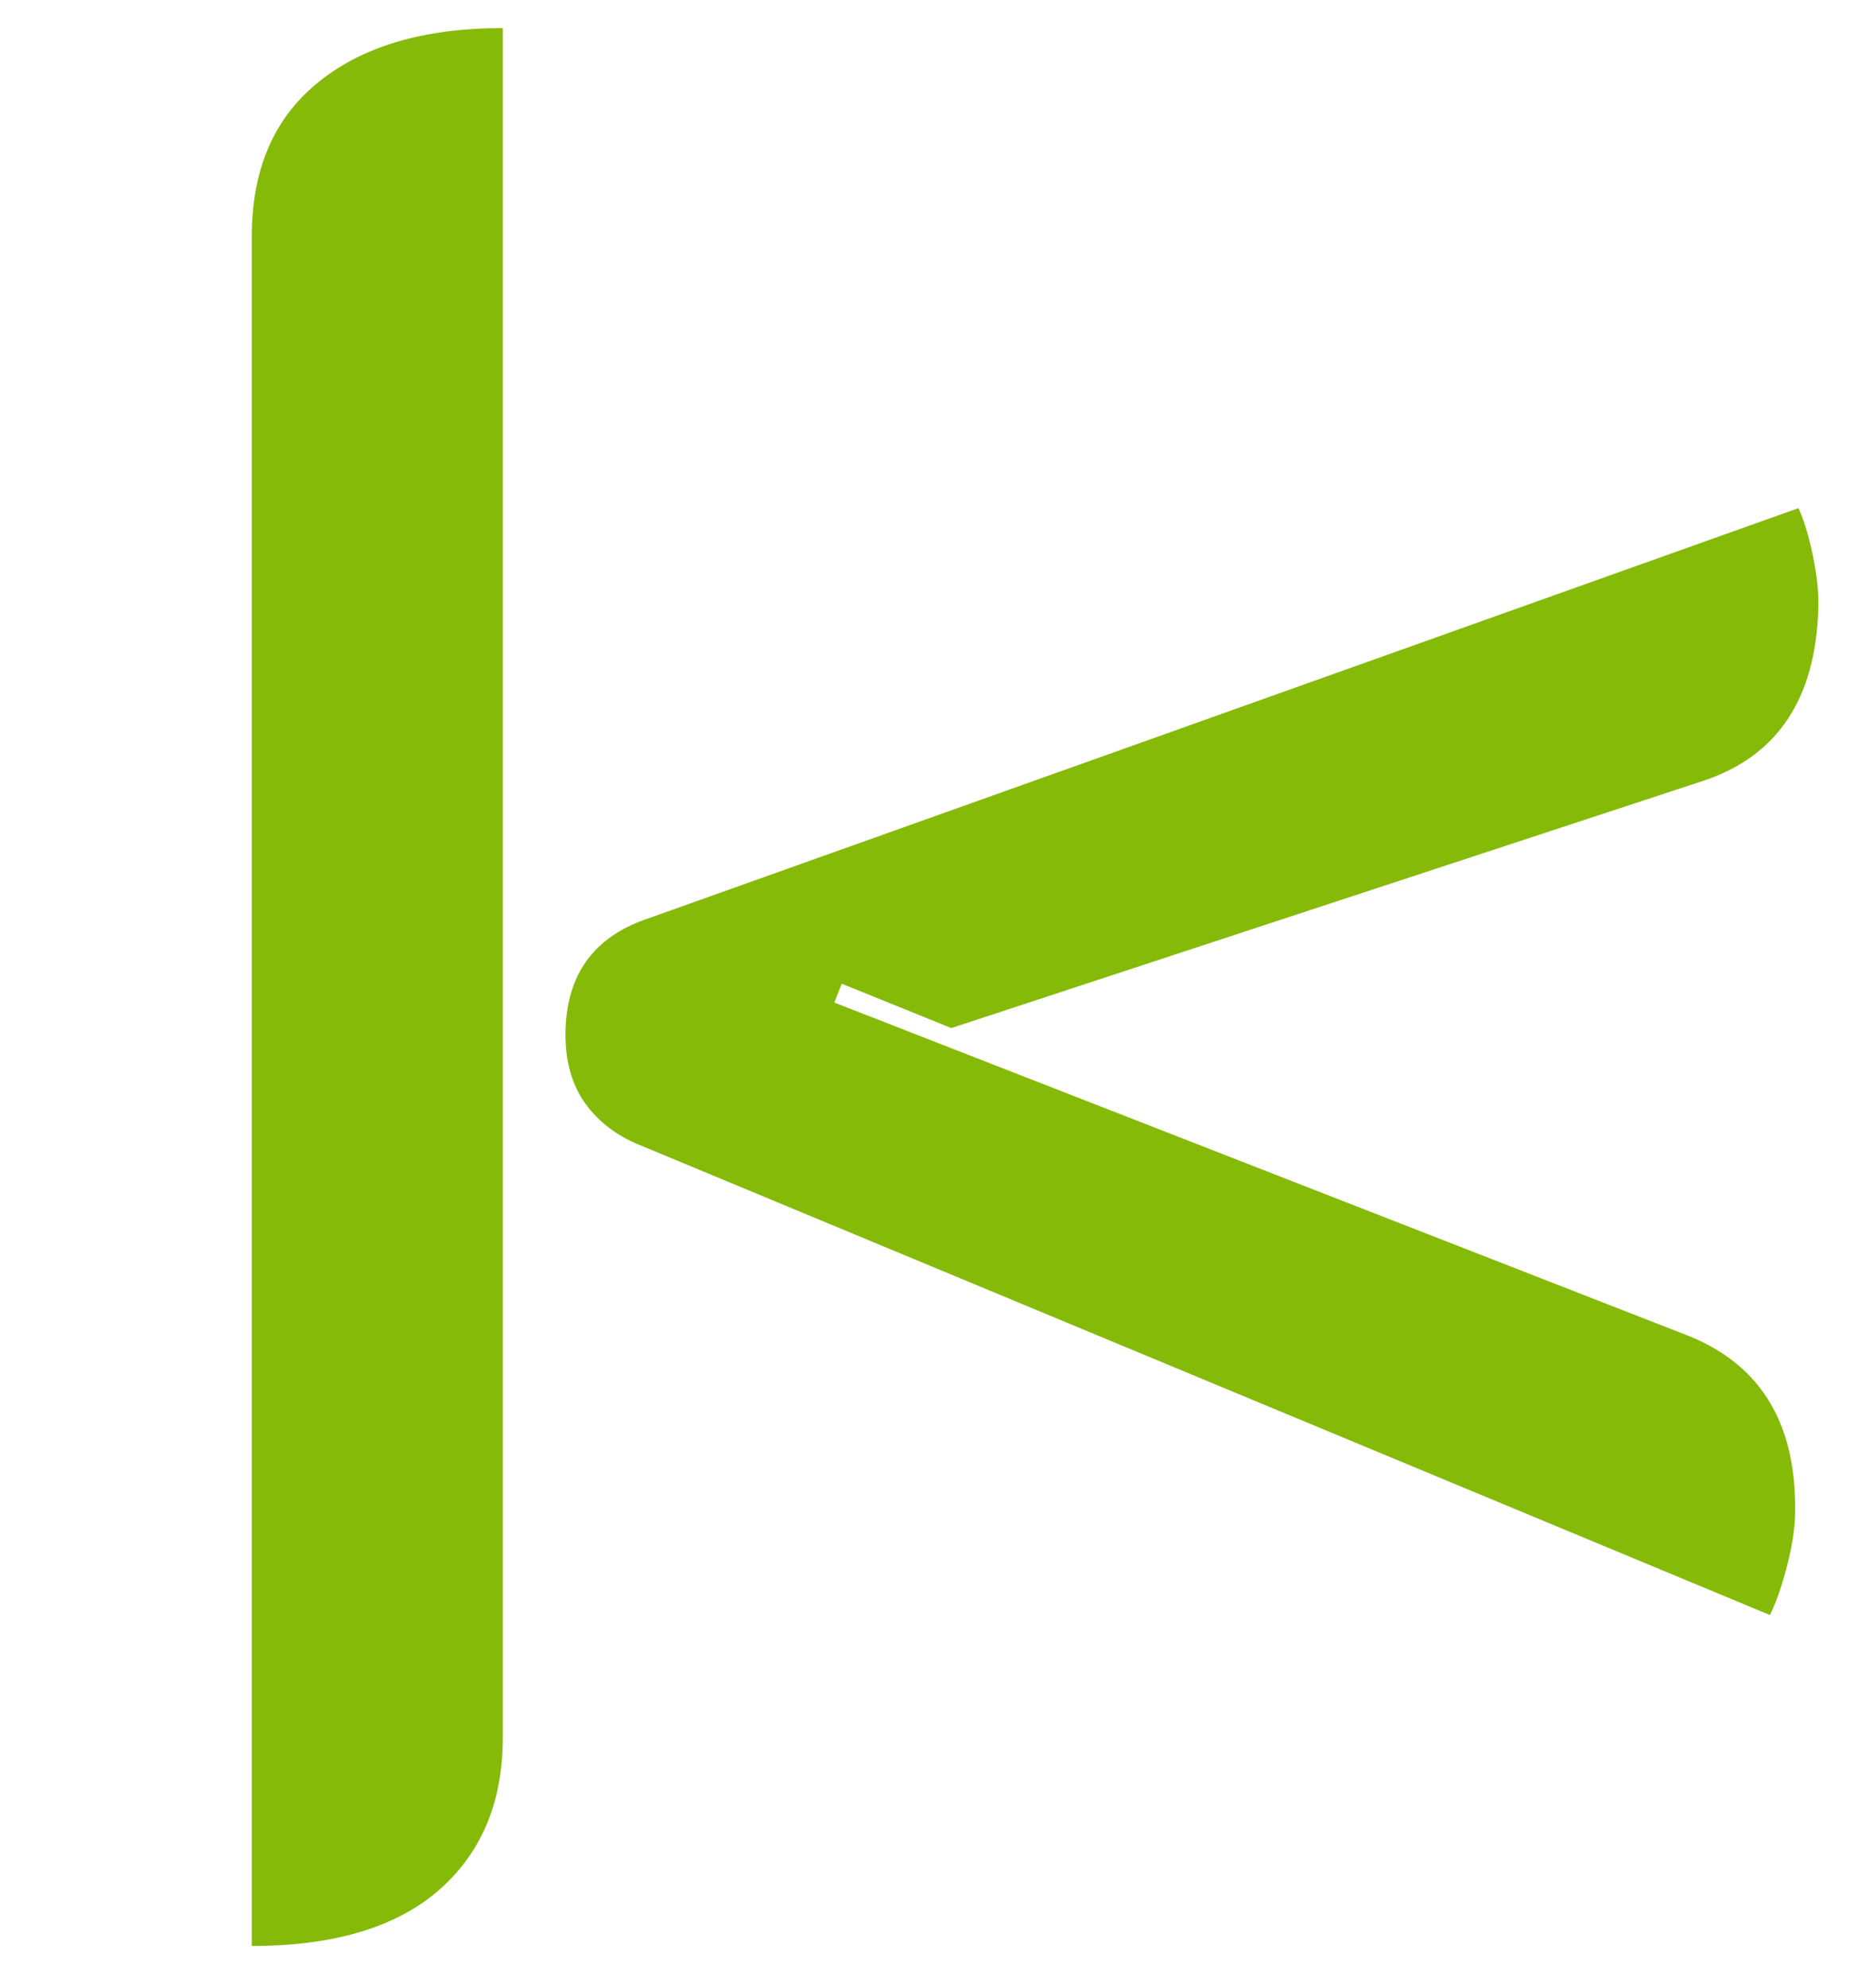 <svg width="27" height="29" viewBox="0 0 27 29" fill="none" xmlns="http://www.w3.org/2000/svg">
<path d="M3.675 3.449C3.675 2.488 3.987 1.748 4.61 1.229C5.26 0.683 6.169 0.41 7.338 0.41V25.346C7.338 26.307 7.013 27.06 6.364 27.606C5.74 28.125 4.844 28.385 3.675 28.385V3.449Z" fill="#85BA09"/>
<path d="M8.254 15.028C8.275 14.22 8.659 13.683 9.406 13.416L26.247 7.412C26.327 7.582 26.397 7.811 26.457 8.099C26.517 8.387 26.544 8.64 26.538 8.858C26.504 10.187 25.944 11.031 24.857 11.39L13.884 14.996L12.285 14.349L12.177 14.624L24.649 19.488C25.715 19.919 26.231 20.791 26.198 22.103C26.192 22.322 26.152 22.573 26.077 22.857C26.003 23.141 25.921 23.375 25.832 23.558L9.322 16.696C8.972 16.552 8.7 16.335 8.506 16.044C8.328 15.77 8.244 15.431 8.254 15.028Z" fill="#85BA09"/>
</svg>
